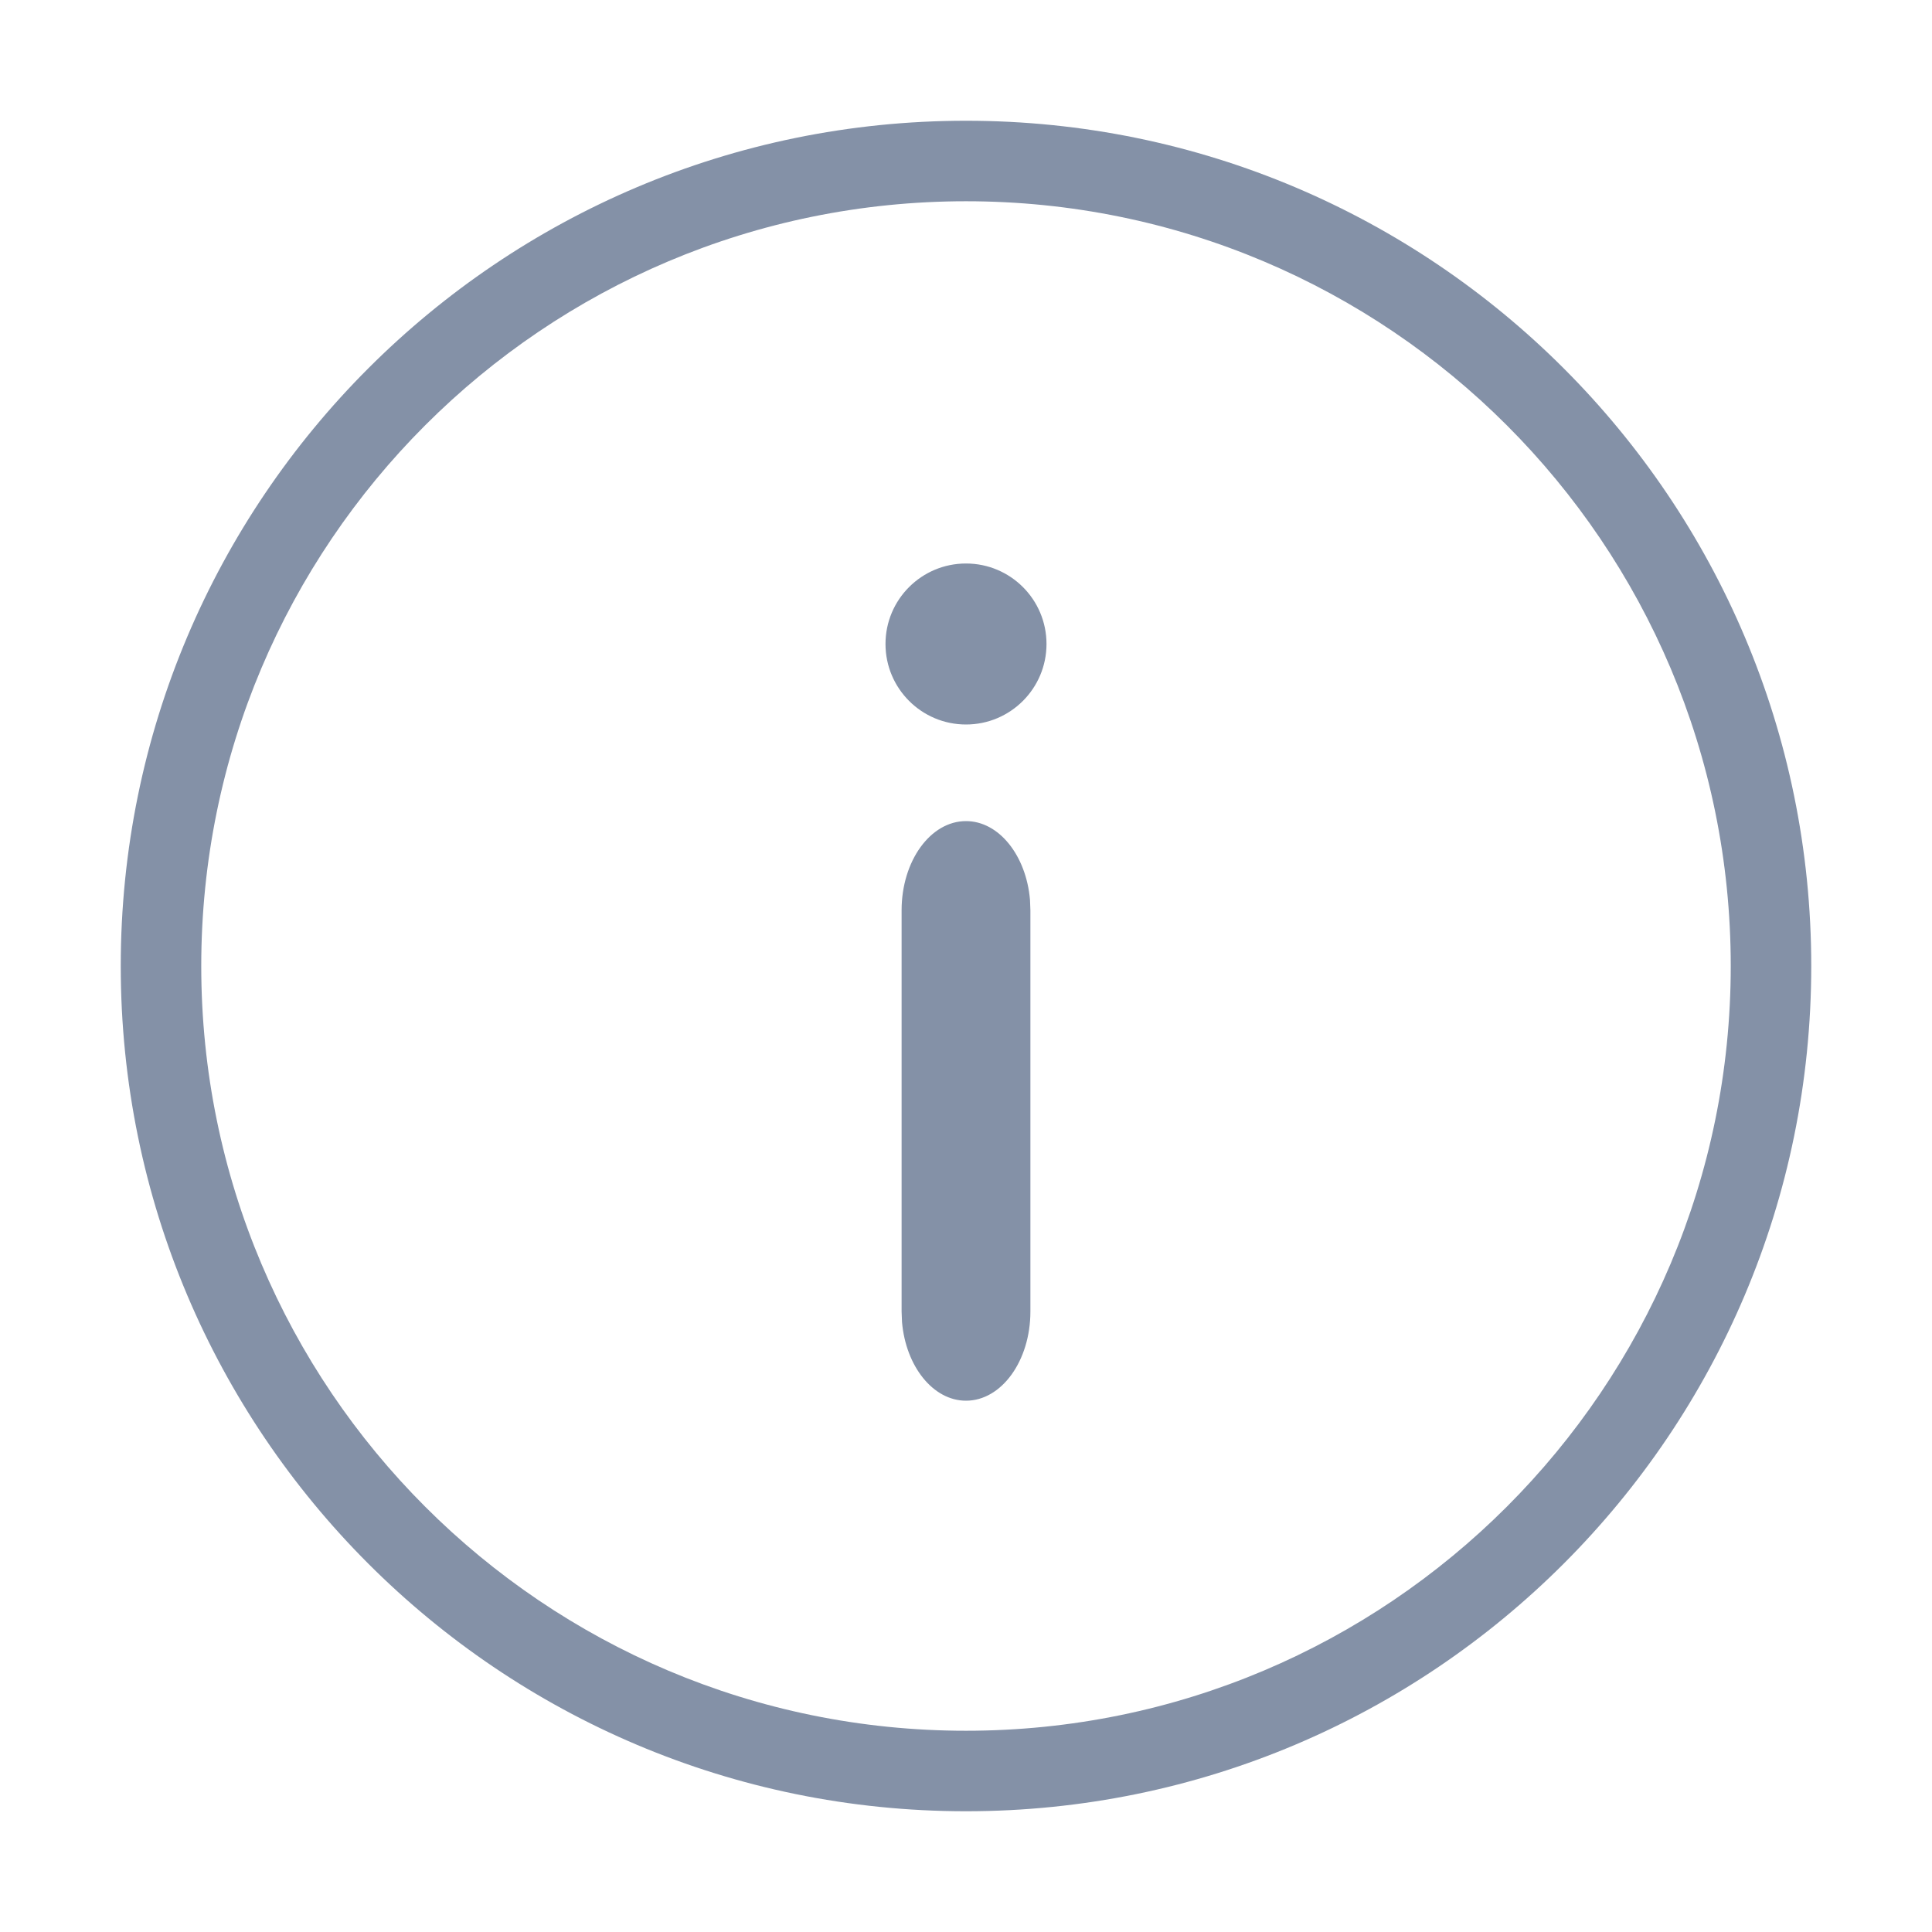 <svg width='24' height='24' viewBox='0 0 24 24' fill='none' xmlns='http://www.w3.org/2000/svg'><path fill-rule='evenodd' clip-rule='evenodd' d='M12 22.5C17.799 22.5 22.5 17.799 22.5 12C22.5 6.201 17.799 1.5 12 1.5C6.201 1.5 1.5 6.201 1.5 12C1.5 17.799 6.201 22.5 12 22.5ZM12 21.5C6.753 21.5 2.5 17.247 2.5 12C2.5 6.753 6.753 2.5 12 2.5C17.247 2.5 21.5 6.753 21.5 12C21.5 17.247 17.247 21.5 12 21.5ZM13 8C13 8.552 12.552 9 12 9C11.448 9 11 8.552 11 8C11 7.447 11.448 7 12 7C12.552 7 13 7.447 13 8ZM12.795 11.178C12.748 10.628 12.41 10.2 12 10.2C11.558 10.2 11.2 10.696 11.2 11.308V16.292L11.205 16.422C11.252 16.972 11.59 17.4 12 17.4C12.442 17.4 12.8 16.904 12.8 16.292V11.308L12.795 11.178Z' fill='#8491A7'/></svg>